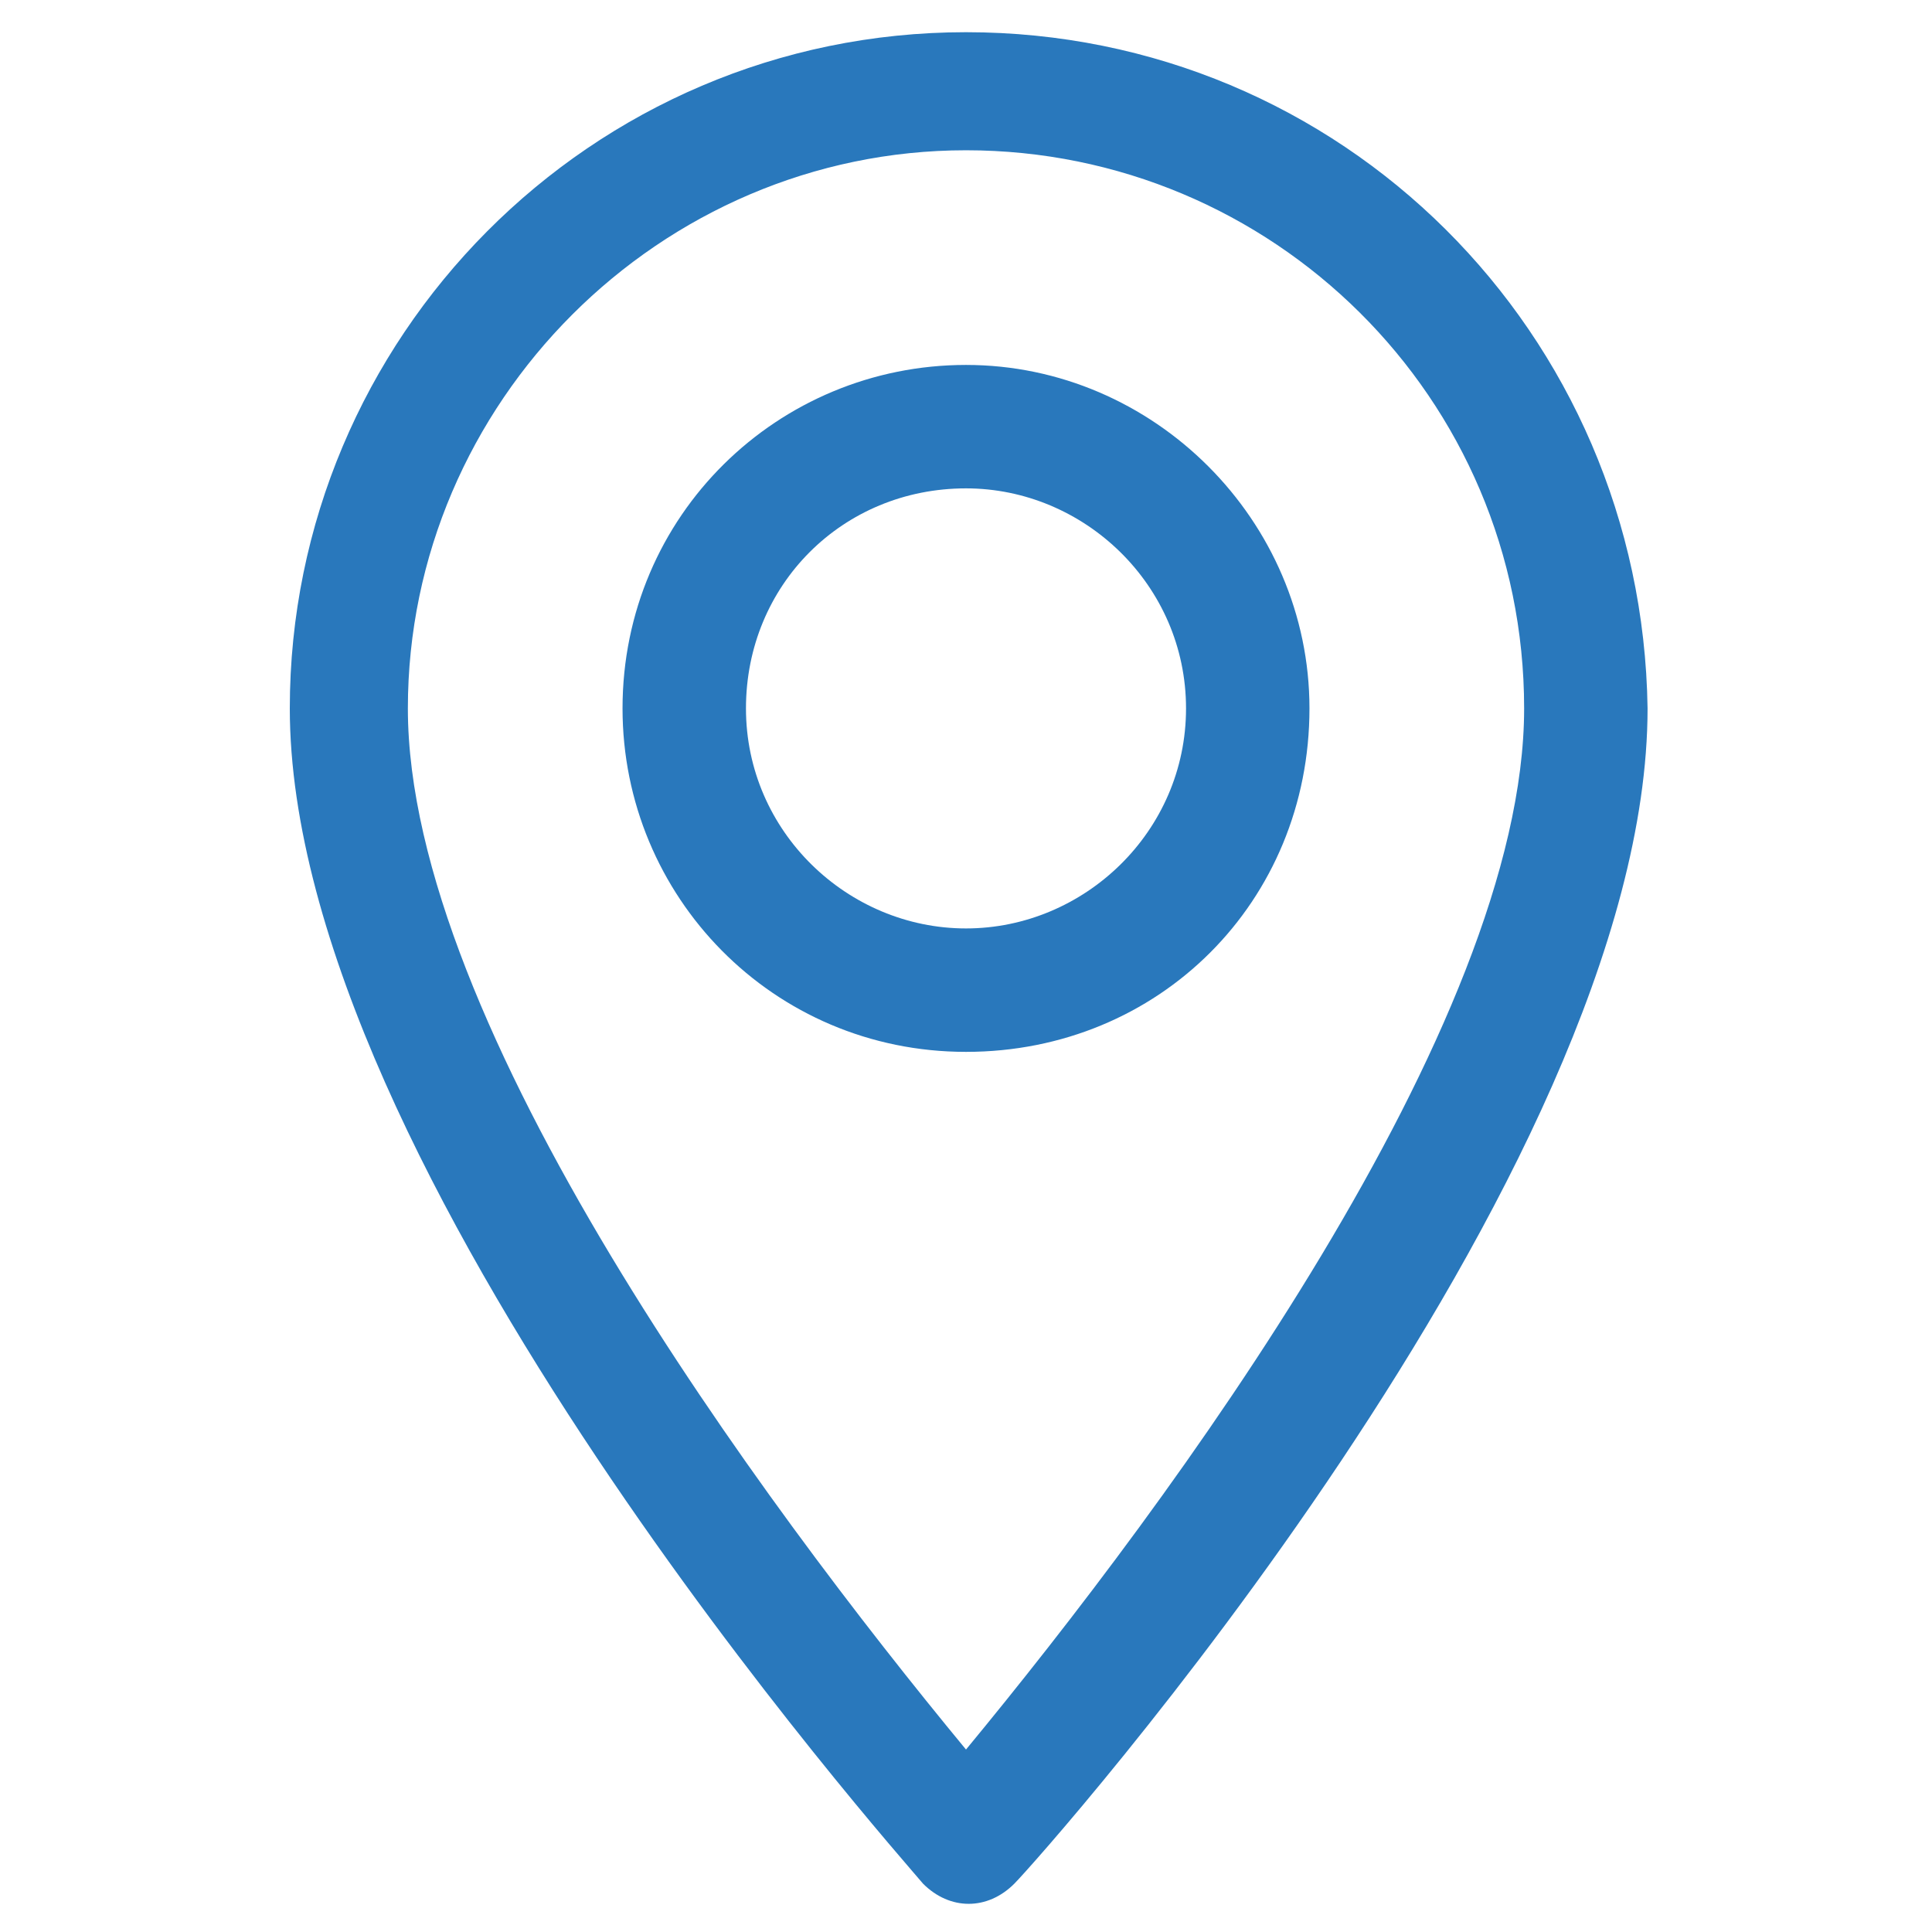 <?xml version="1.0" encoding="utf-8"?>
<!-- Generator: Adobe Illustrator 25.4.1, SVG Export Plug-In . SVG Version: 6.00 Build 0)  -->
<svg version="1.1" id="Capa_1" xmlns="http://www.w3.org/2000/svg" xmlns:xlink="http://www.w3.org/1999/xlink" x="0px" y="0px"
	 viewBox="0 0 36 36" style="enable-background:new 0 0 36 36;" xml:space="preserve">
<style type="text/css">
	.st0{fill:#2978BC;}
</style>
<g>
	<path class="st0" d="M18,0.6c-7,0-12.6,5.7-12.6,12.6c0,8.6,11.3,21.3,11.8,21.9c0.5,0.5,1.2,0.5,1.7,0
		c0.5-0.5,11.8-13.2,11.8-21.9C30.6,6.2,25,0.6,18,0.6z M18,32.6C14.2,28,7.6,19.1,7.6,13.2C7.6,7.5,12.3,2.8,18,2.8
		c5.7,0,10.4,4.6,10.4,10.4C28.4,19.1,21.8,28,18,32.6z"/>
	<path class="st0" d="M18,6.8c-3.5,0-6.4,2.8-6.4,6.4c0,3.5,2.8,6.4,6.4,6.4s6.4-2.8,6.4-6.4C24.4,9.7,21.5,6.8,18,6.8z M18,17.3
		c-2.2,0-4.1-1.8-4.1-4.1s1.8-4.1,4.1-4.1c2.2,0,4.1,1.8,4.1,4.1S20.2,17.3,18,17.3z"/>
</g>
</svg>
